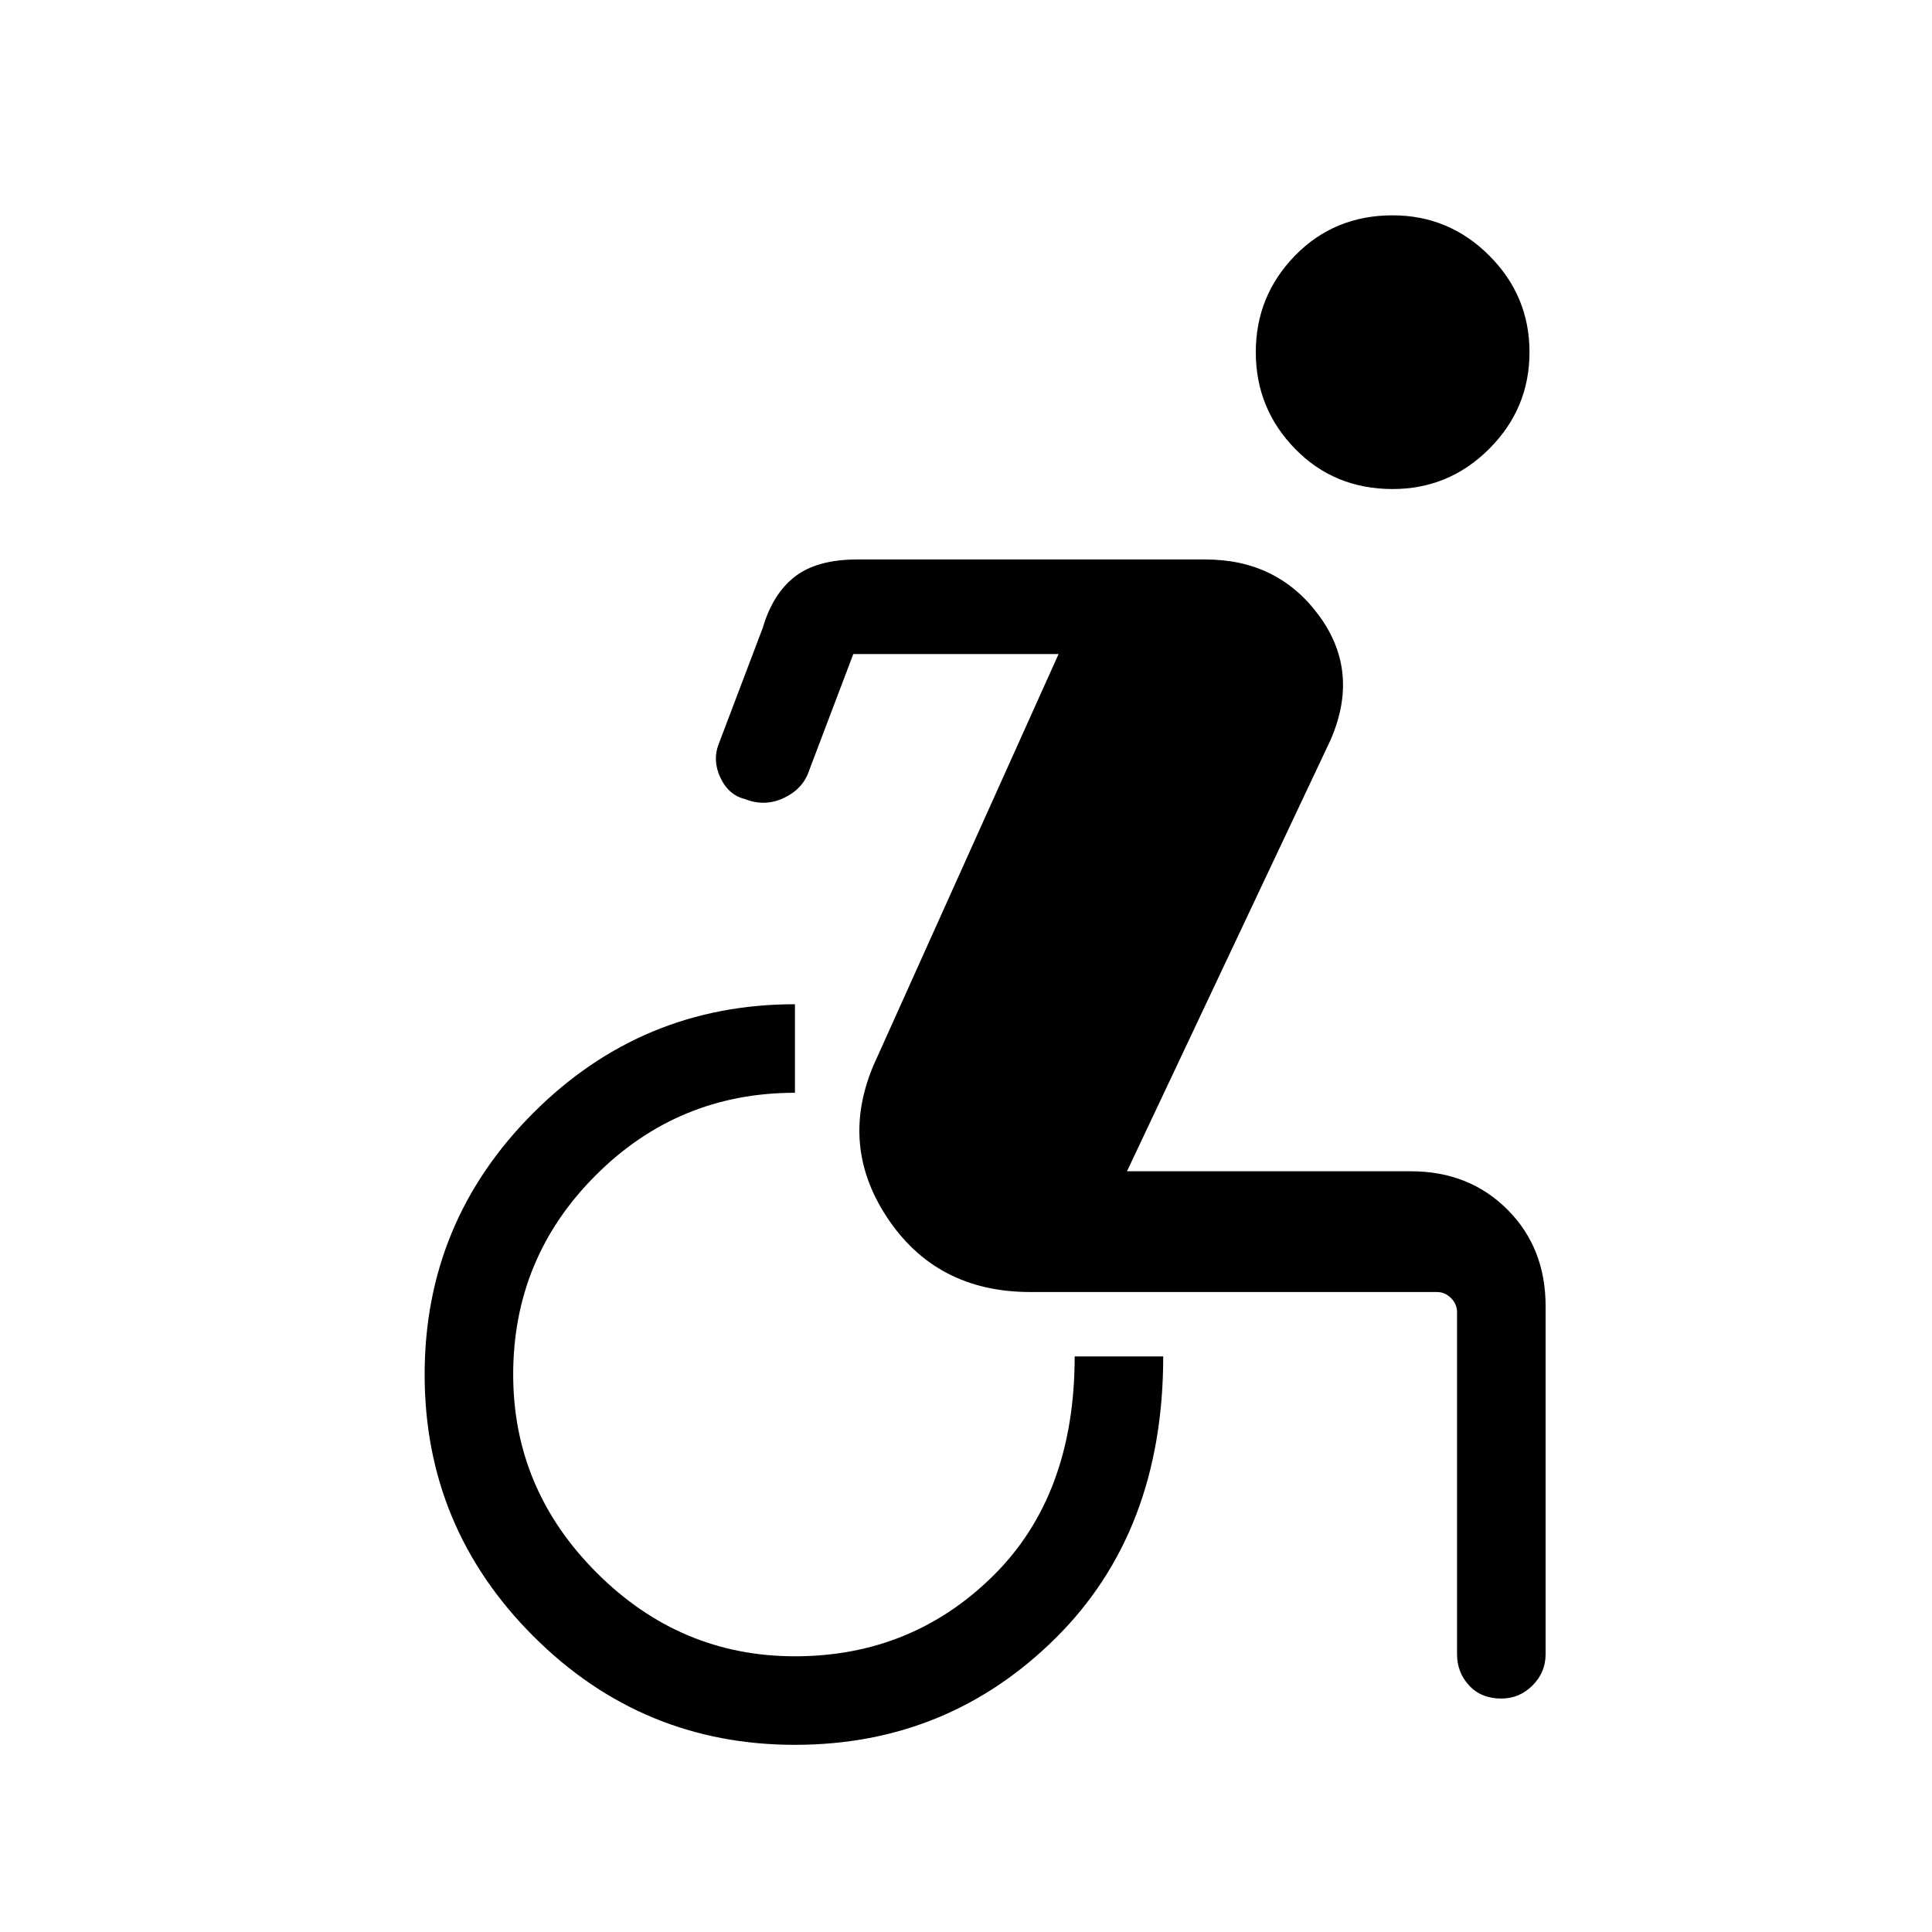 <svg xmlns="http://www.w3.org/2000/svg" height="48" width="48"><path d="M34.6 12.15q-1.45 0-2.425-1-.975-1-.975-2.4t.975-2.4q.975-1 2.425-1 1.4 0 2.4 1t1 2.4q0 1.4-1 2.4t-2.4 1Zm-14.85 31.2q-3.8 0-6.5-2.7t-2.7-6.5q0-3.8 2.7-6.5t6.5-2.7v2.2q-2.9 0-4.95 2.05-2.05 2.05-2.05 4.95 0 2.85 2.075 4.925Q16.9 41.15 19.75 41.15q2.9 0 4.925-2T26.7 33.7h2.2q0 4.35-2.675 7-2.675 2.65-6.475 2.65ZM37.3 42.2q-.5 0-.8-.325-.3-.325-.3-.775v-8.5q0-.2-.15-.35-.15-.15-.35-.15H25.6q-2.35 0-3.575-1.875T21.8 26.25l4.5-10h-5.1l-1.1 2.9q-.15.45-.625.675-.475.225-.975.025-.4-.1-.6-.525-.2-.425-.05-.825l1.1-2.9q.25-.85.8-1.275.55-.425 1.55-.425h8.65q1.8 0 2.825 1.4 1.025 1.4.275 3.1L28 29.1h7.05q1.45 0 2.4.95t.95 2.4v8.65q0 .45-.325.775t-.775.325Z"/></svg>